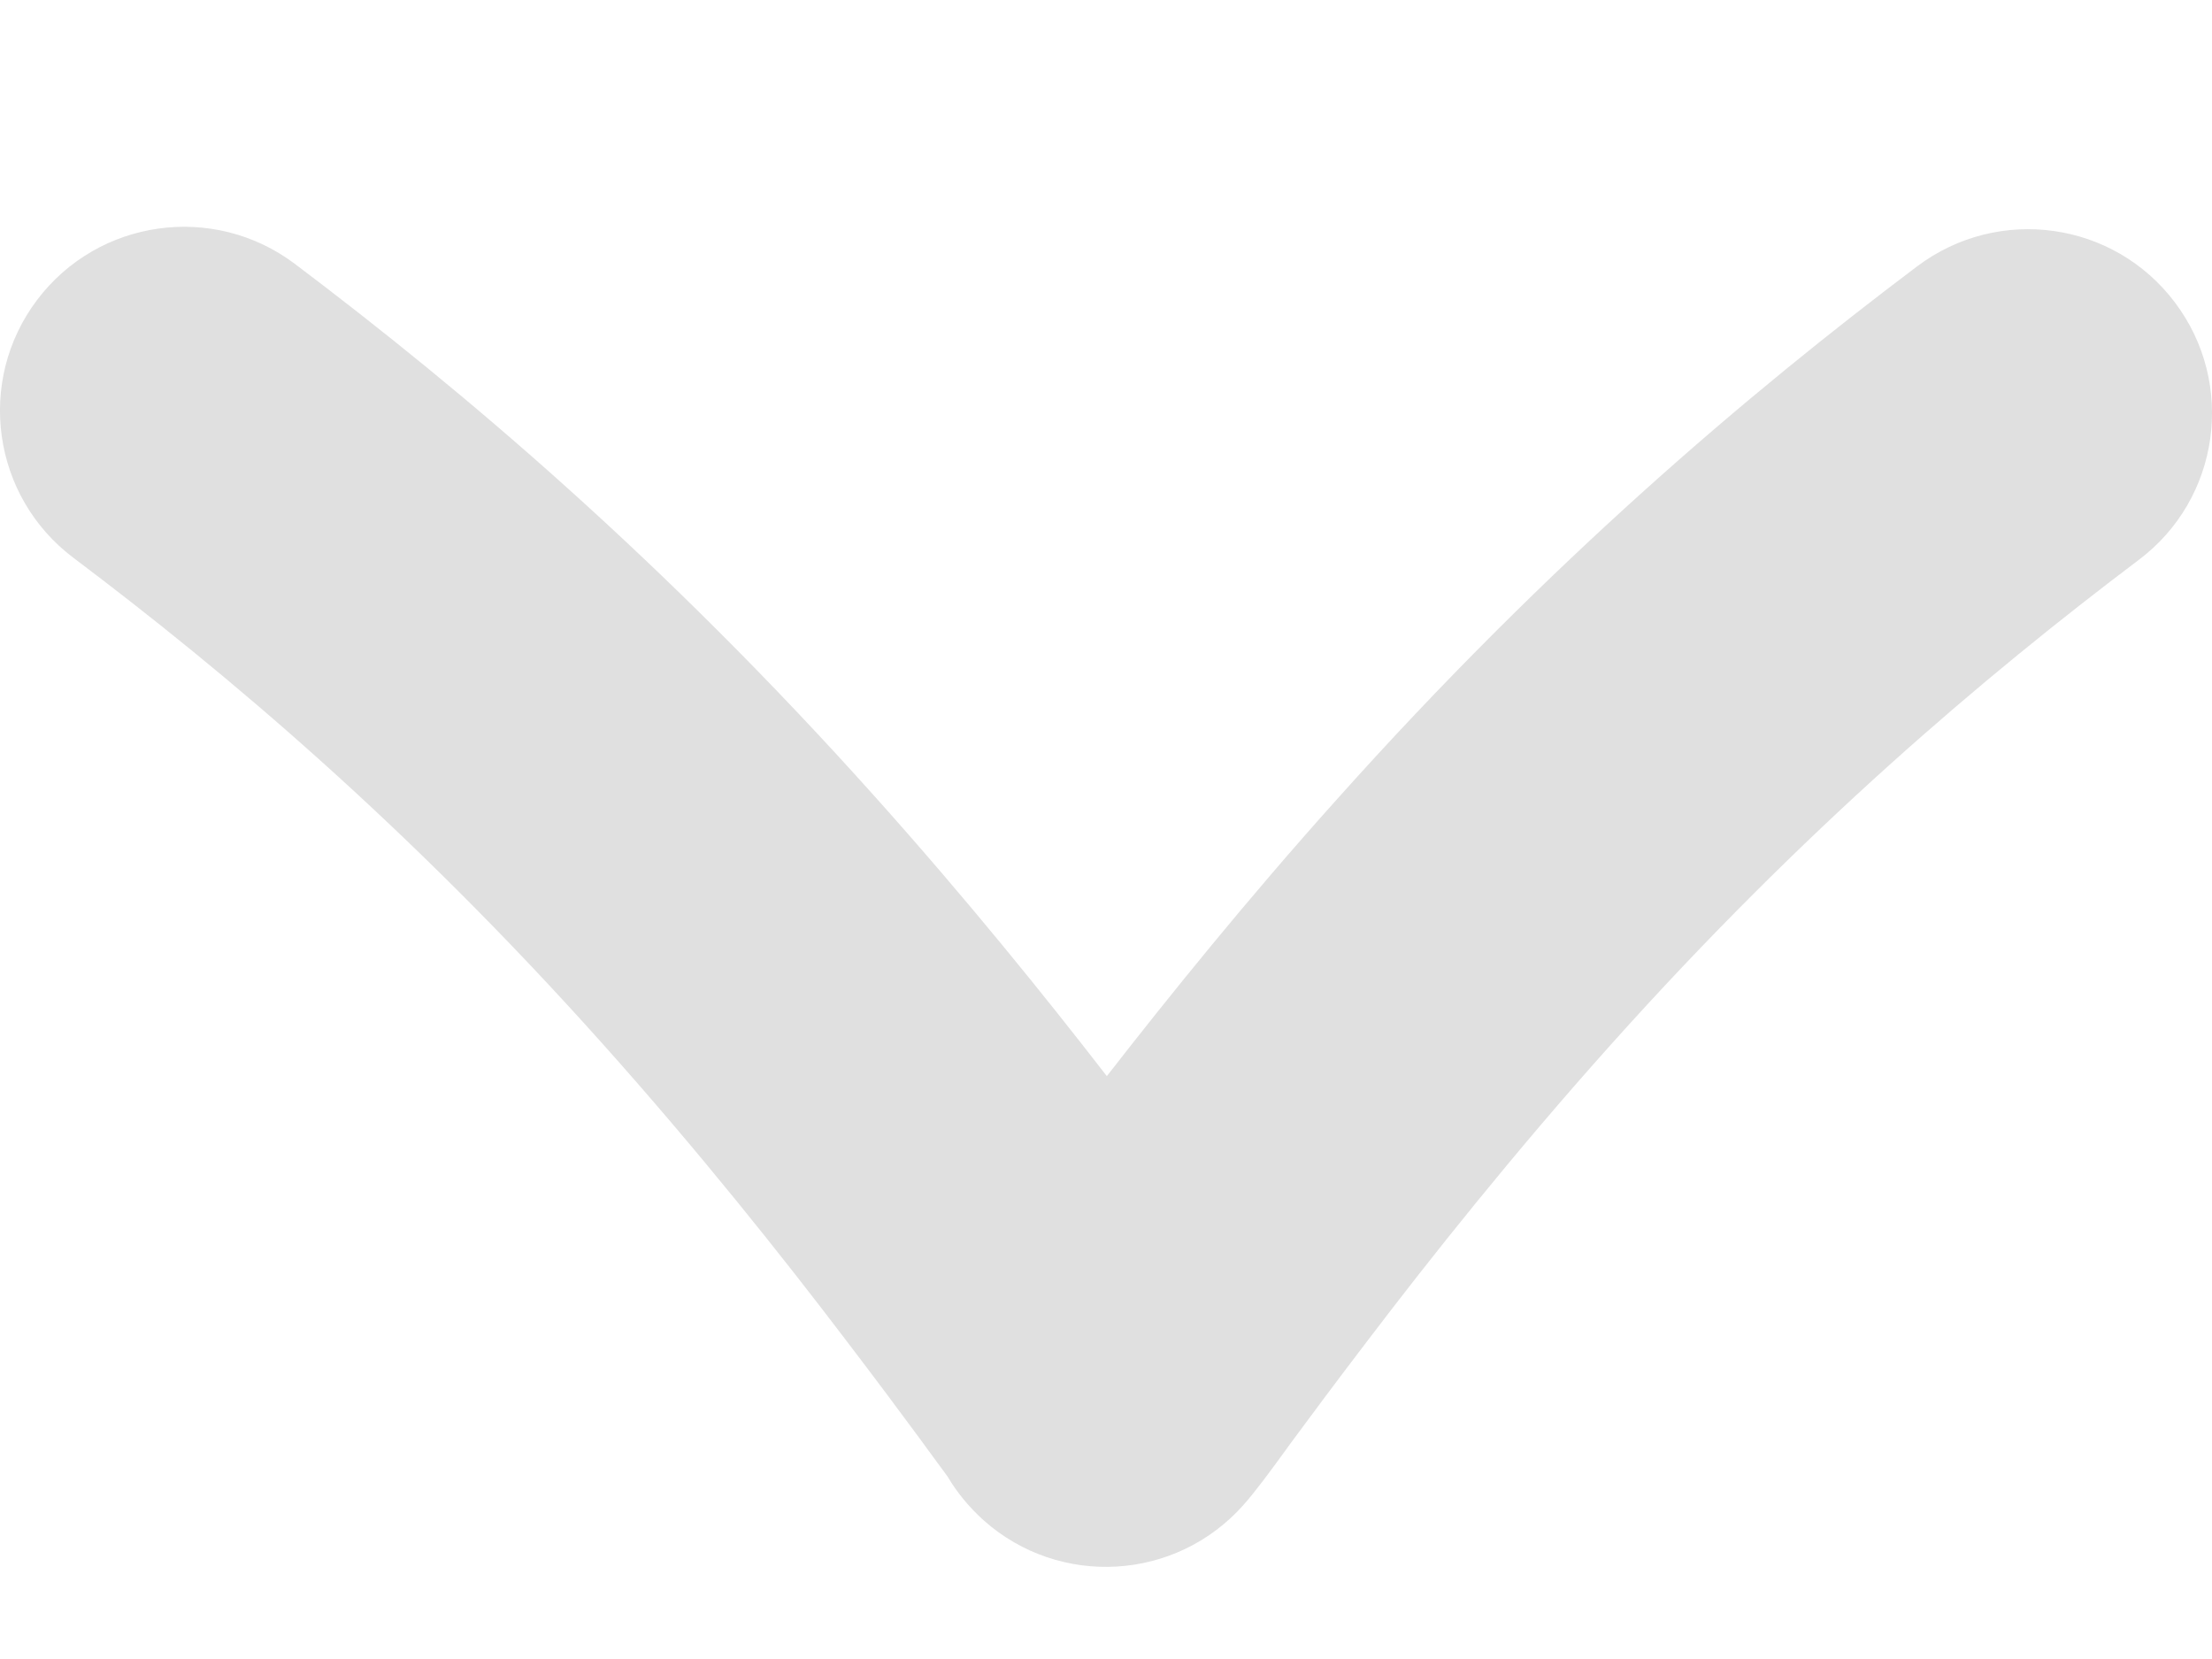 <svg width="8" height="6" viewBox="0 0 8 6" fill="none" xmlns="http://www.w3.org/2000/svg">
<path fill-rule="evenodd" clip-rule="evenodd" d="M0.265 2.017C-0.029 1.795 -0.087 1.378 0.134 1.085C0.355 0.792 0.772 0.733 1.066 0.954C1.677 1.415 2.397 2.024 3.165 2.882C3.492 3.247 3.778 3.601 4.003 3.892C4.228 3.603 4.511 3.252 4.835 2.891C5.603 2.032 6.323 1.423 6.934 0.963C7.228 0.742 7.645 0.8 7.866 1.094C8.087 1.387 8.029 1.804 7.735 2.025C7.177 2.446 6.524 2.998 5.826 3.778C5.474 4.171 5.17 4.554 4.945 4.85C4.832 4.998 4.739 5.123 4.669 5.218L4.648 5.247C4.598 5.316 4.536 5.4 4.497 5.443C4.253 5.718 3.833 5.743 3.558 5.499C3.505 5.451 3.461 5.398 3.427 5.34C3.402 5.306 3.376 5.271 3.352 5.238L3.352 5.238L3.331 5.209C3.261 5.114 3.168 4.989 3.055 4.841C2.83 4.545 2.526 4.162 2.174 3.769C1.476 2.989 0.823 2.437 0.265 2.017Z" fill="#E0E0E0"/>
</svg>
